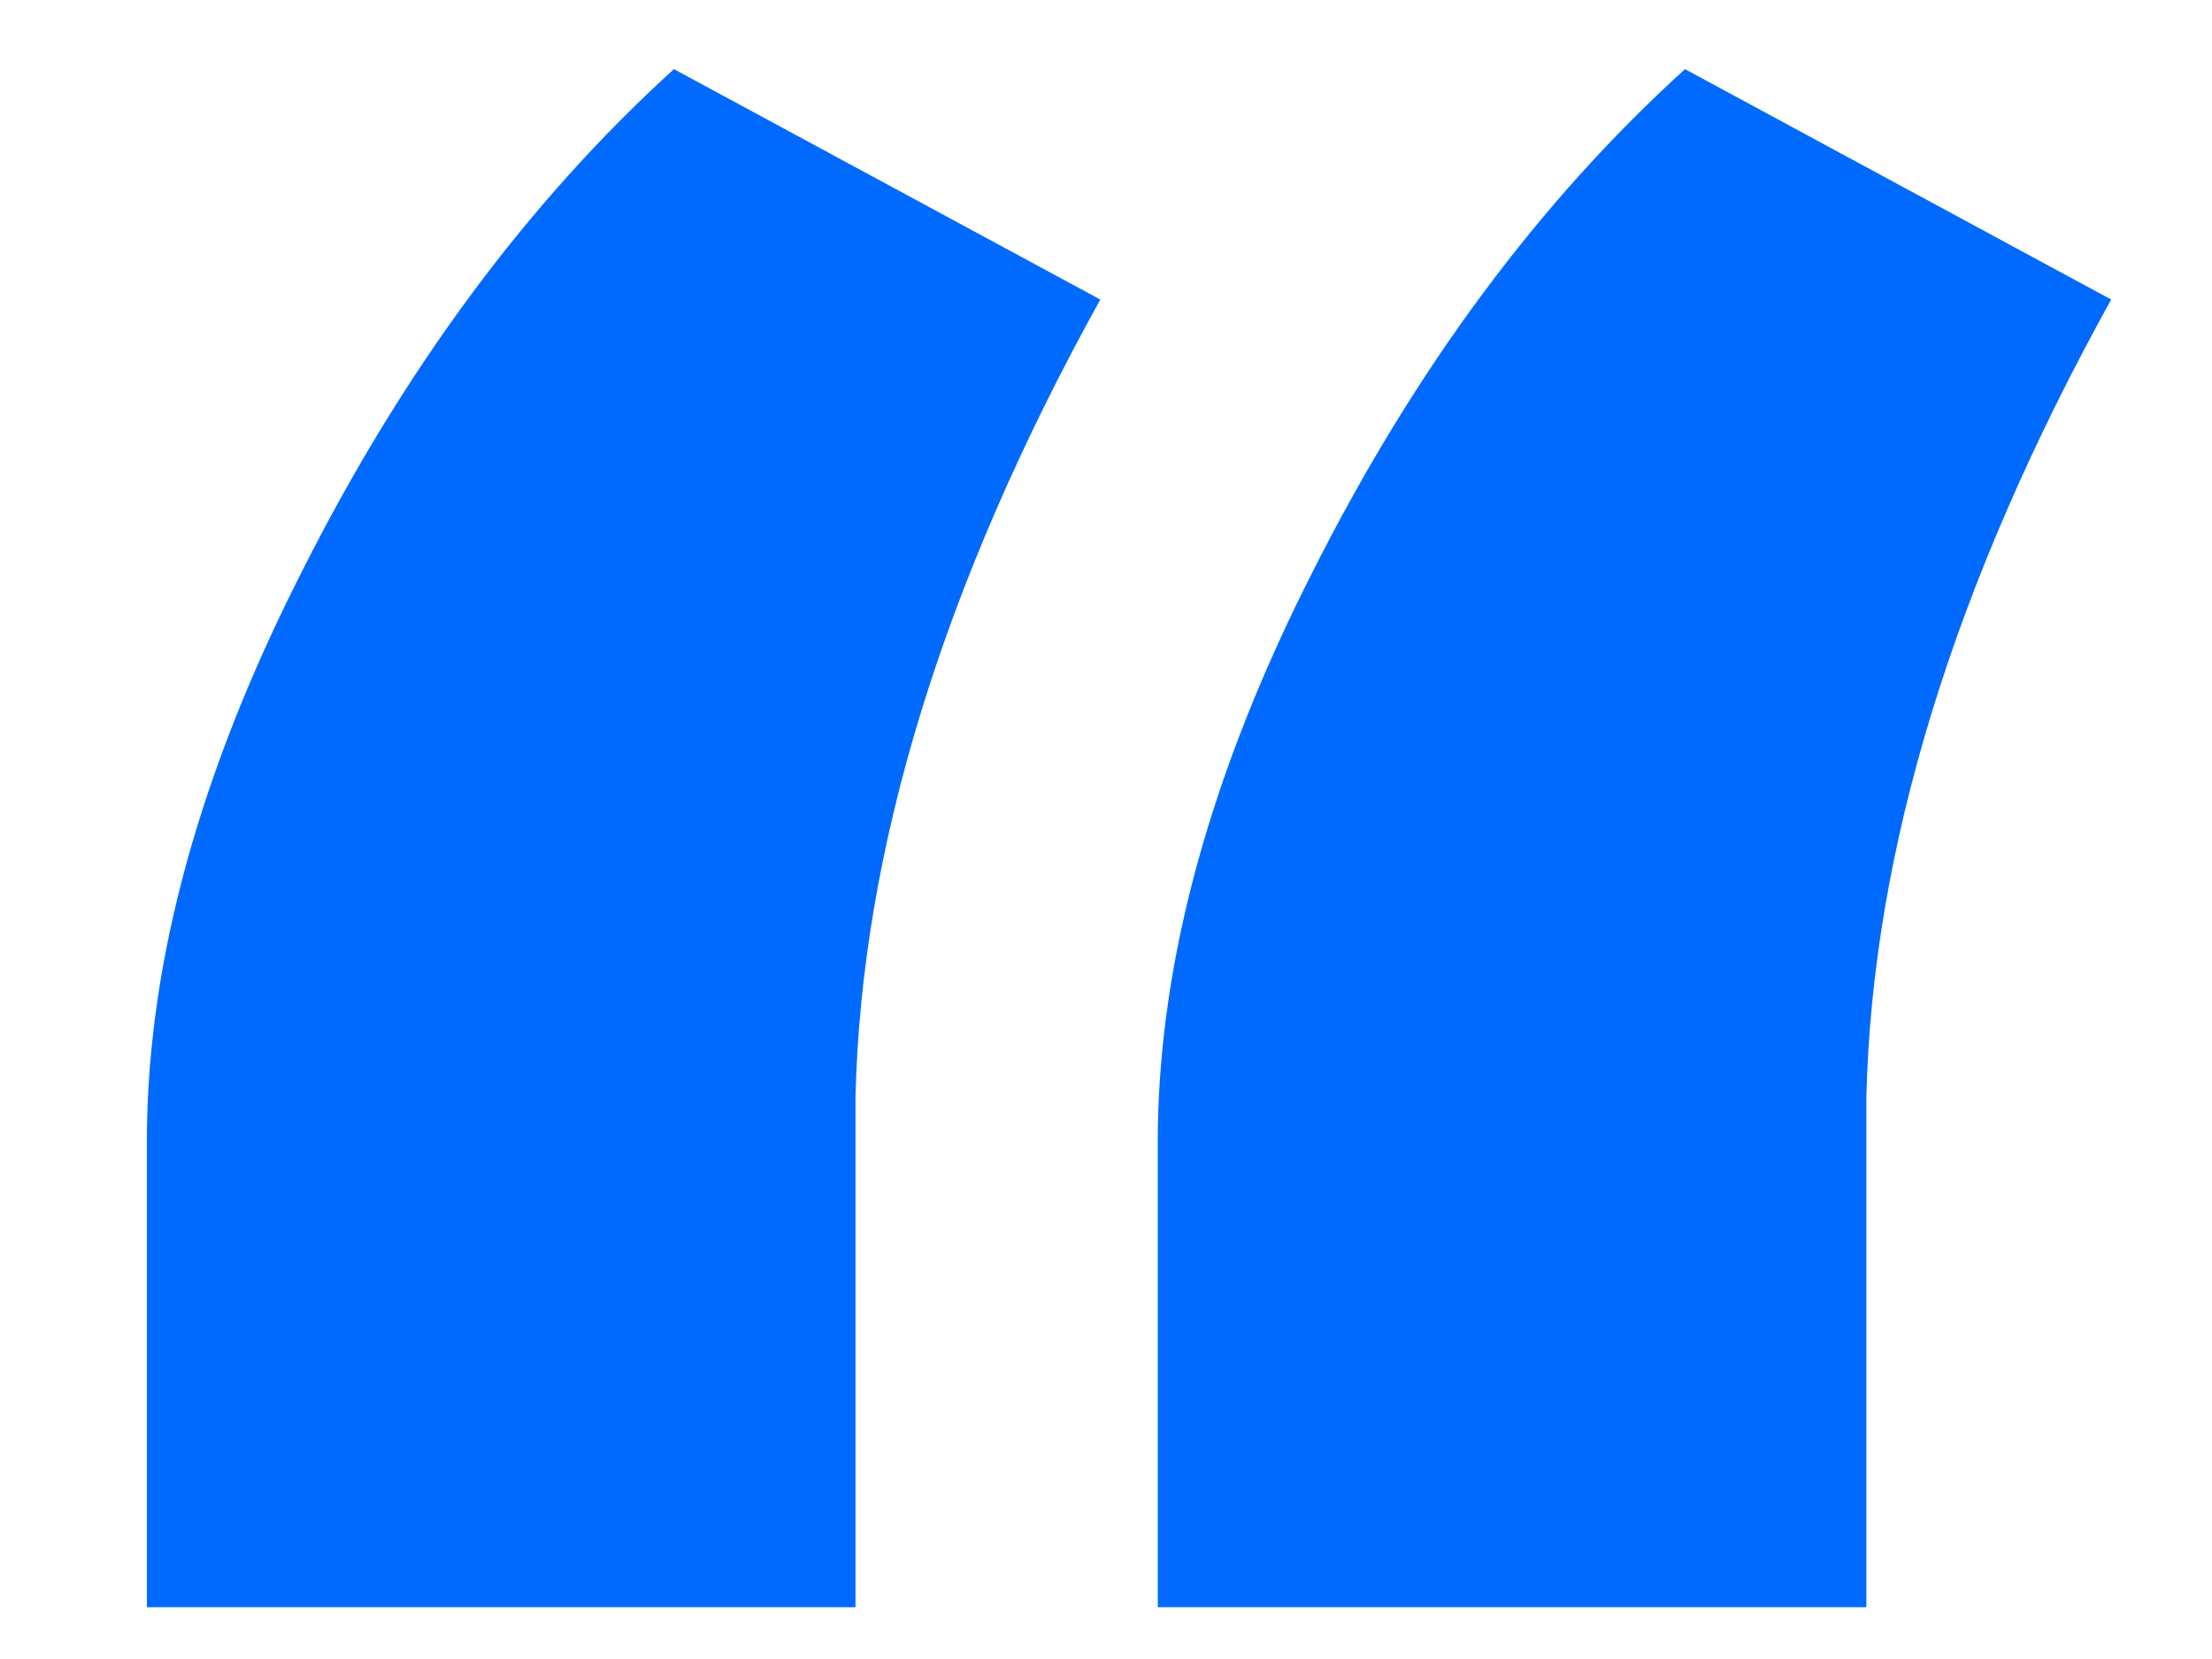 <svg width="12" height="9" viewBox="0 0 12 9" fill="none" xmlns="http://www.w3.org/2000/svg">
<path d="M3.656 0.375L5.969 1.625C5.115 3.167 4.672 4.609 4.641 5.953V8.719H0.797V6.141C0.807 5.193 1.089 4.177 1.641 3.094C2.193 2 2.865 1.094 3.656 0.375ZM9.141 0.375L11.453 1.625C10.599 3.167 10.156 4.609 10.125 5.953V8.719H6.281V6.141C6.292 5.193 6.573 4.177 7.125 3.094C7.677 2 8.349 1.094 9.141 0.375Z" fill="#006AFF"/>
</svg>
